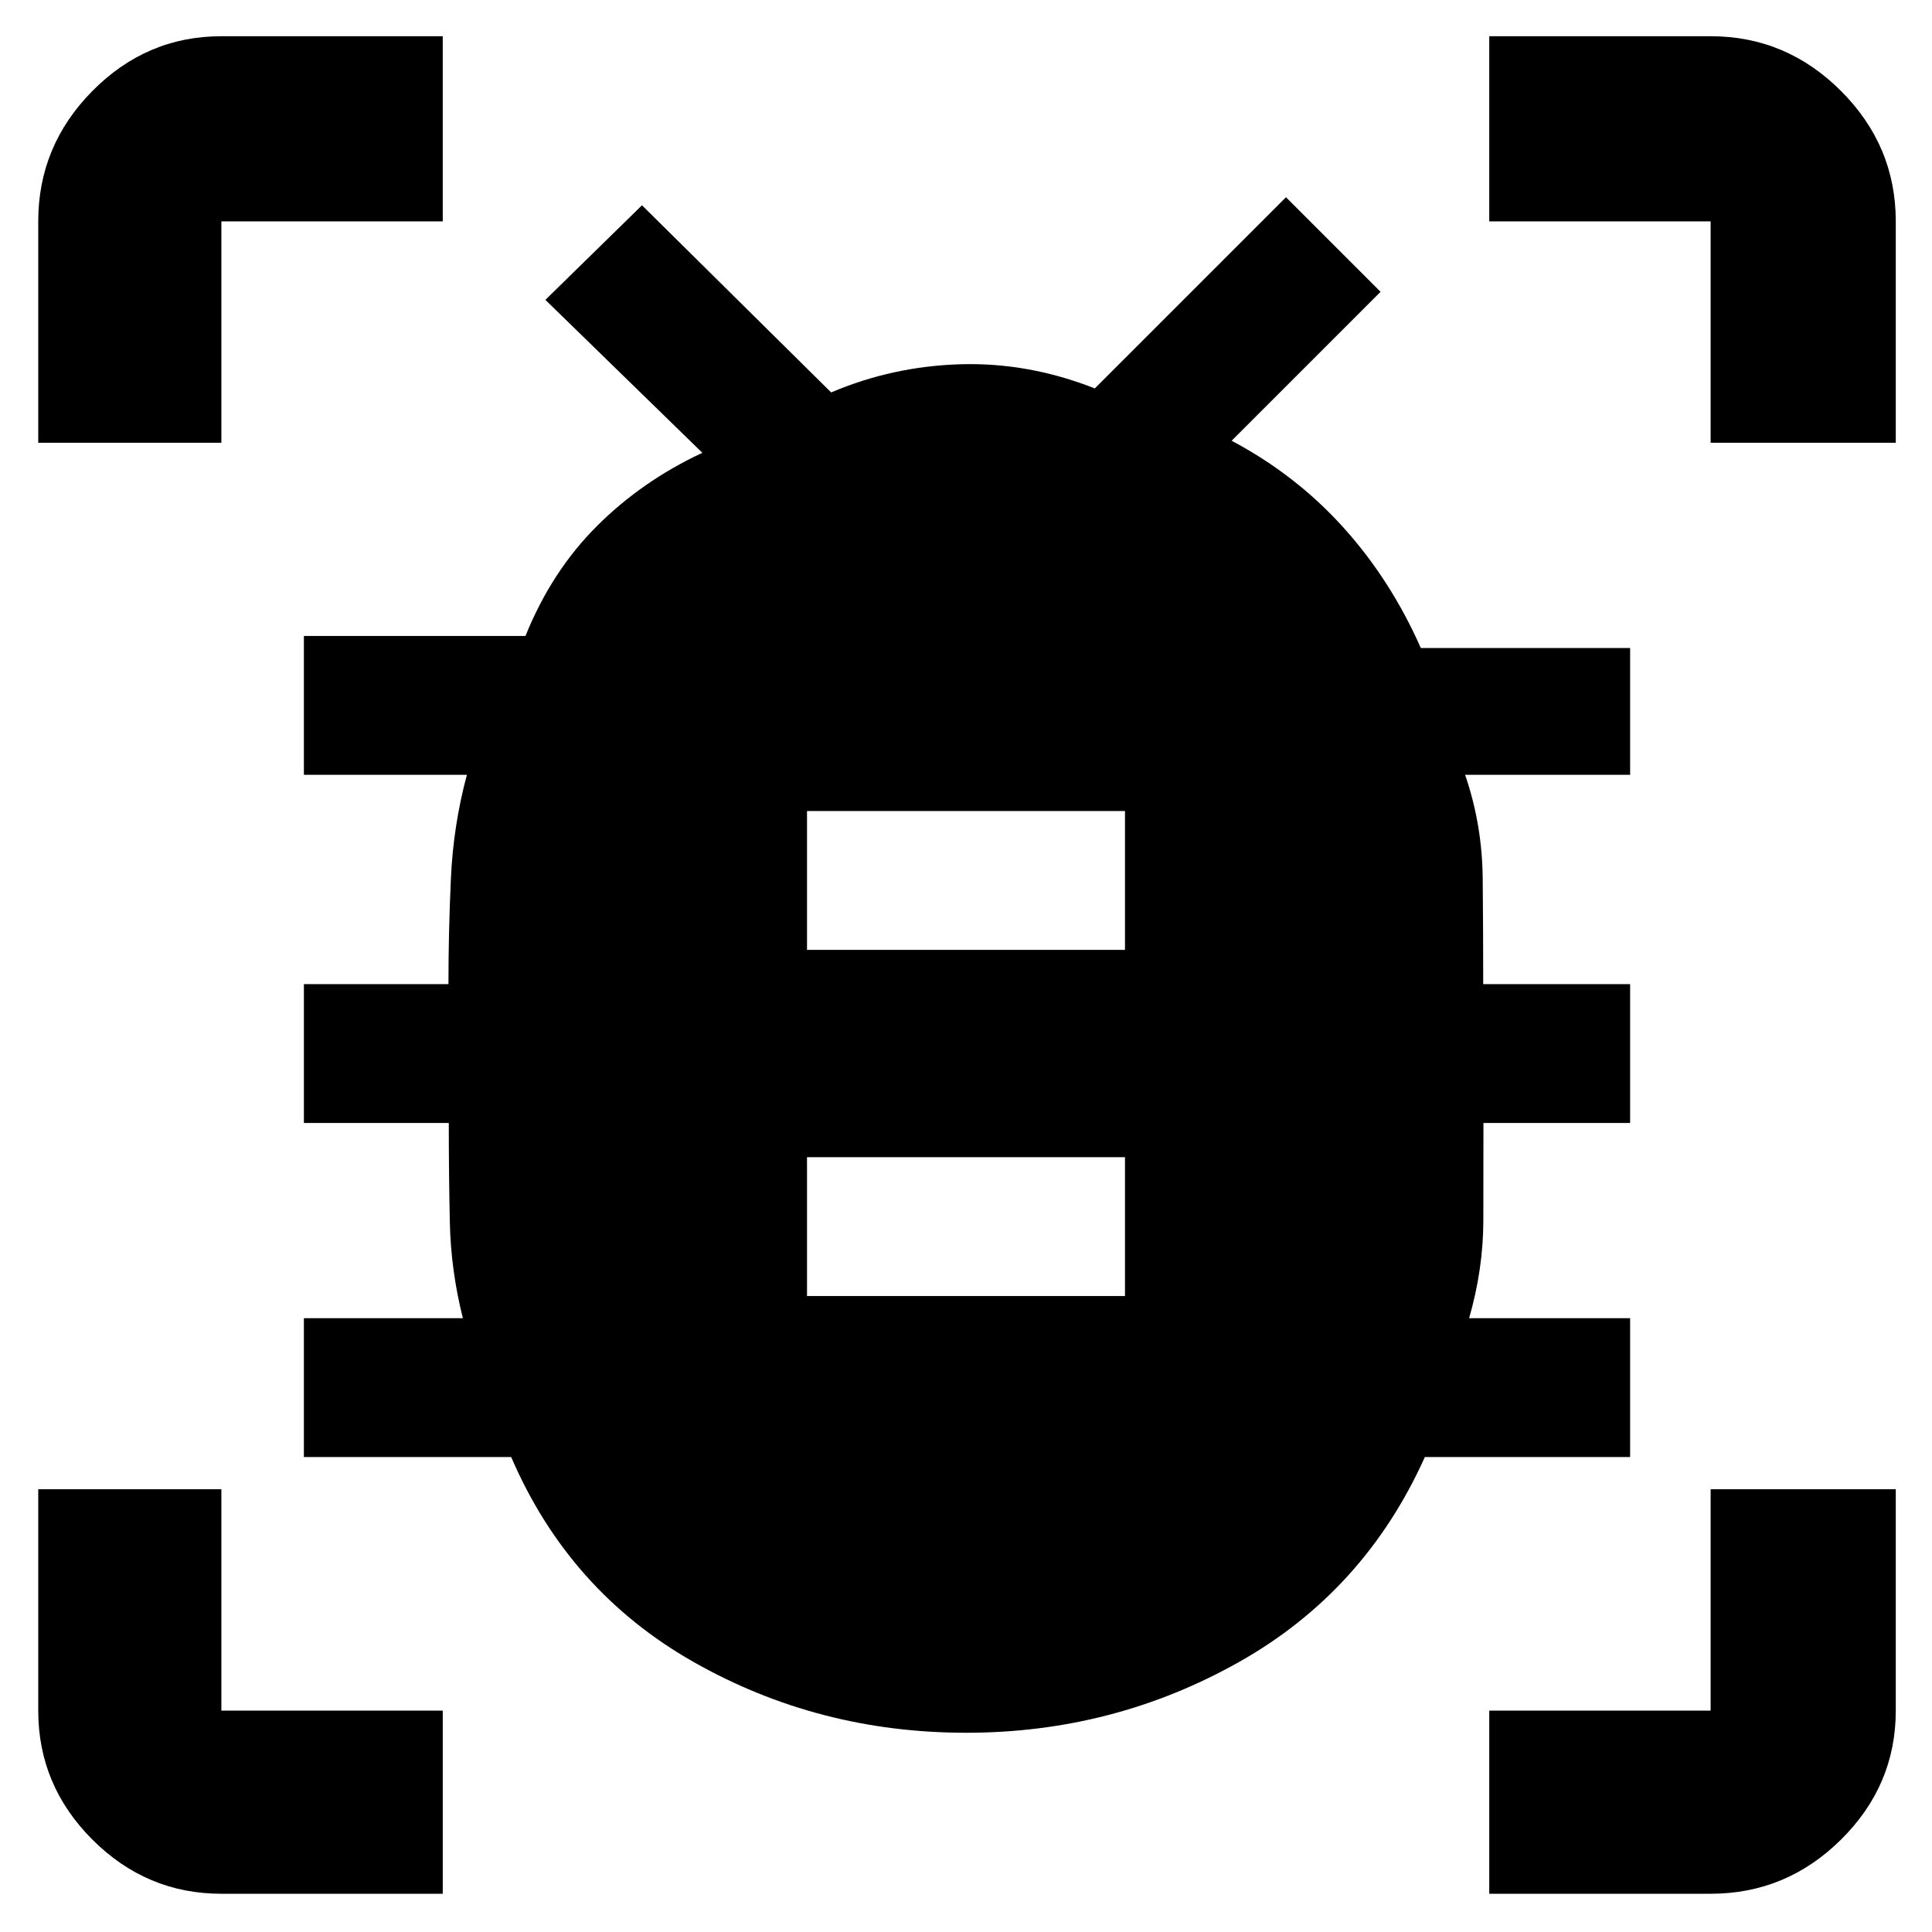 <svg xmlns="http://www.w3.org/2000/svg" height="48" viewBox="0 -960 960 960" width="48"><path d="M401-316h158v-69H401v69Zm0-172h158v-69H401v69Zm79.09 389q-73.46 0-135.39-35.13Q282.76-169.27 254-236H151v-69h79q-6-23.75-6.5-48.17-.5-24.41-.5-48.83h-72v-69h71.83q0-25.67 1.21-52.33Q225.25-550 232-575h-81v-69h110.11q12.89-32 35.39-54.5T349-735l-78-76 48-47 94 93q30.51-13 64.26-14Q511-780 544-767l95-95 47 47-74 74q32 17 55.54 43.12Q691.08-671.76 706-638h104v63h-82q8.5 24.67 8.75 51.5T737-471h73v69h-72.89q0 24.67-.05 48.67-.06 24-7.06 48.33h80v69H708q-30 66.73-92.39 101.87Q553.23-99 480.09-99ZM19-740v-110q0-37.59 26.91-64.79Q72.83-942 110-942h110v92H110v110H19ZM220-19H110q-37.17 0-64.09-26.91Q19-72.83 19-110v-110h91v110h110v91Zm520 0v-91h110v-110h92v110q0 37.17-27.21 64.09Q887.59-19 850-19H740Zm110-721v-110H740v-92h110q37.59 0 64.79 27.21Q942-887.59 942-850v110h-92Z"/></svg>